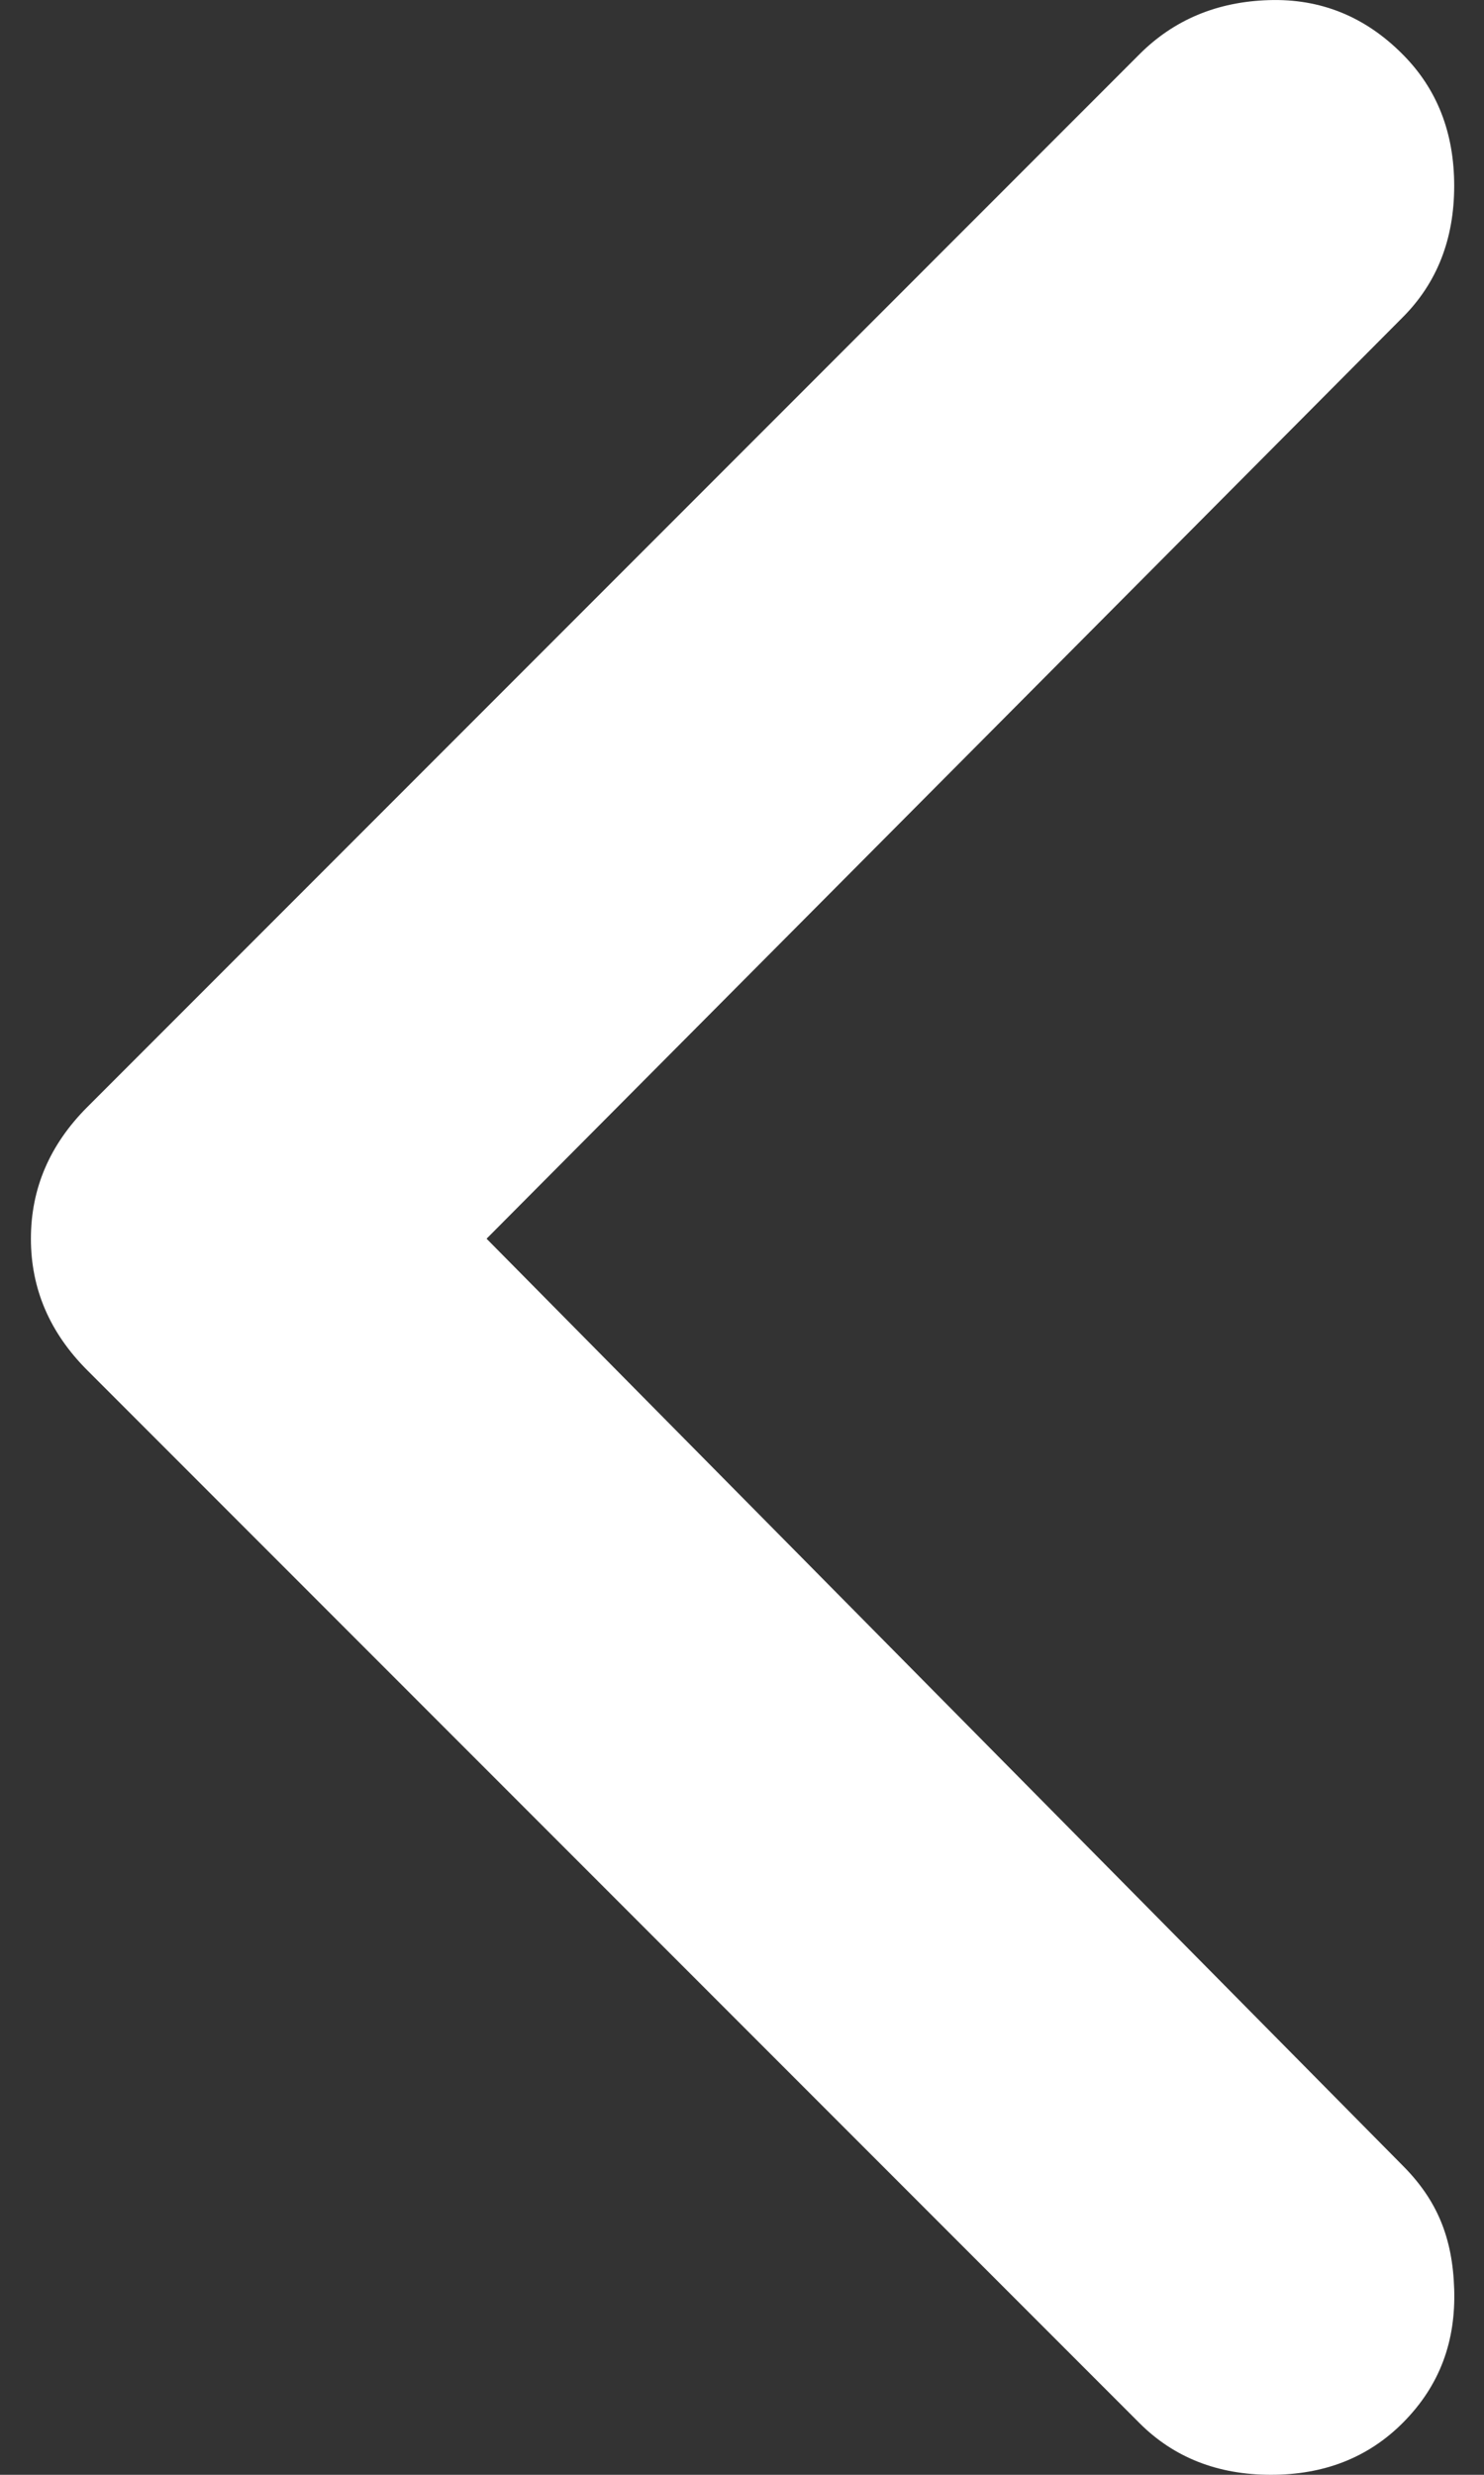 <svg width="24" height="40" viewBox="0 0 24 40" fill="none" xmlns="http://www.w3.org/2000/svg">
<rect x="0" y="0" width="24" height="40" fill="#333333" stroke="none"/>
<path d="M7.869 20.021L22.683 35C23.24 35.557 23.492 36.165 23.518 37C23.544 37.835 23.292 38.555 22.683 39.164C22.125 39.721 21.416 40 20.555 40C19.694 40 18.985 39.721 18.428 39.164L1.412 22.148C0.804 21.54 0.5 20.831 0.5 20.021C0.5 19.21 0.804 18.501 1.412 17.893L18.428 0.877C18.985 0.32 19.682 0.028 20.519 0.002C21.356 -0.025 22.077 0.267 22.683 0.877C23.24 1.434 23.518 2.143 23.518 3.004C23.518 3.865 23.24 4.574 22.683 5.131L7.869 20.021Z" fill="white"/>
</svg>
